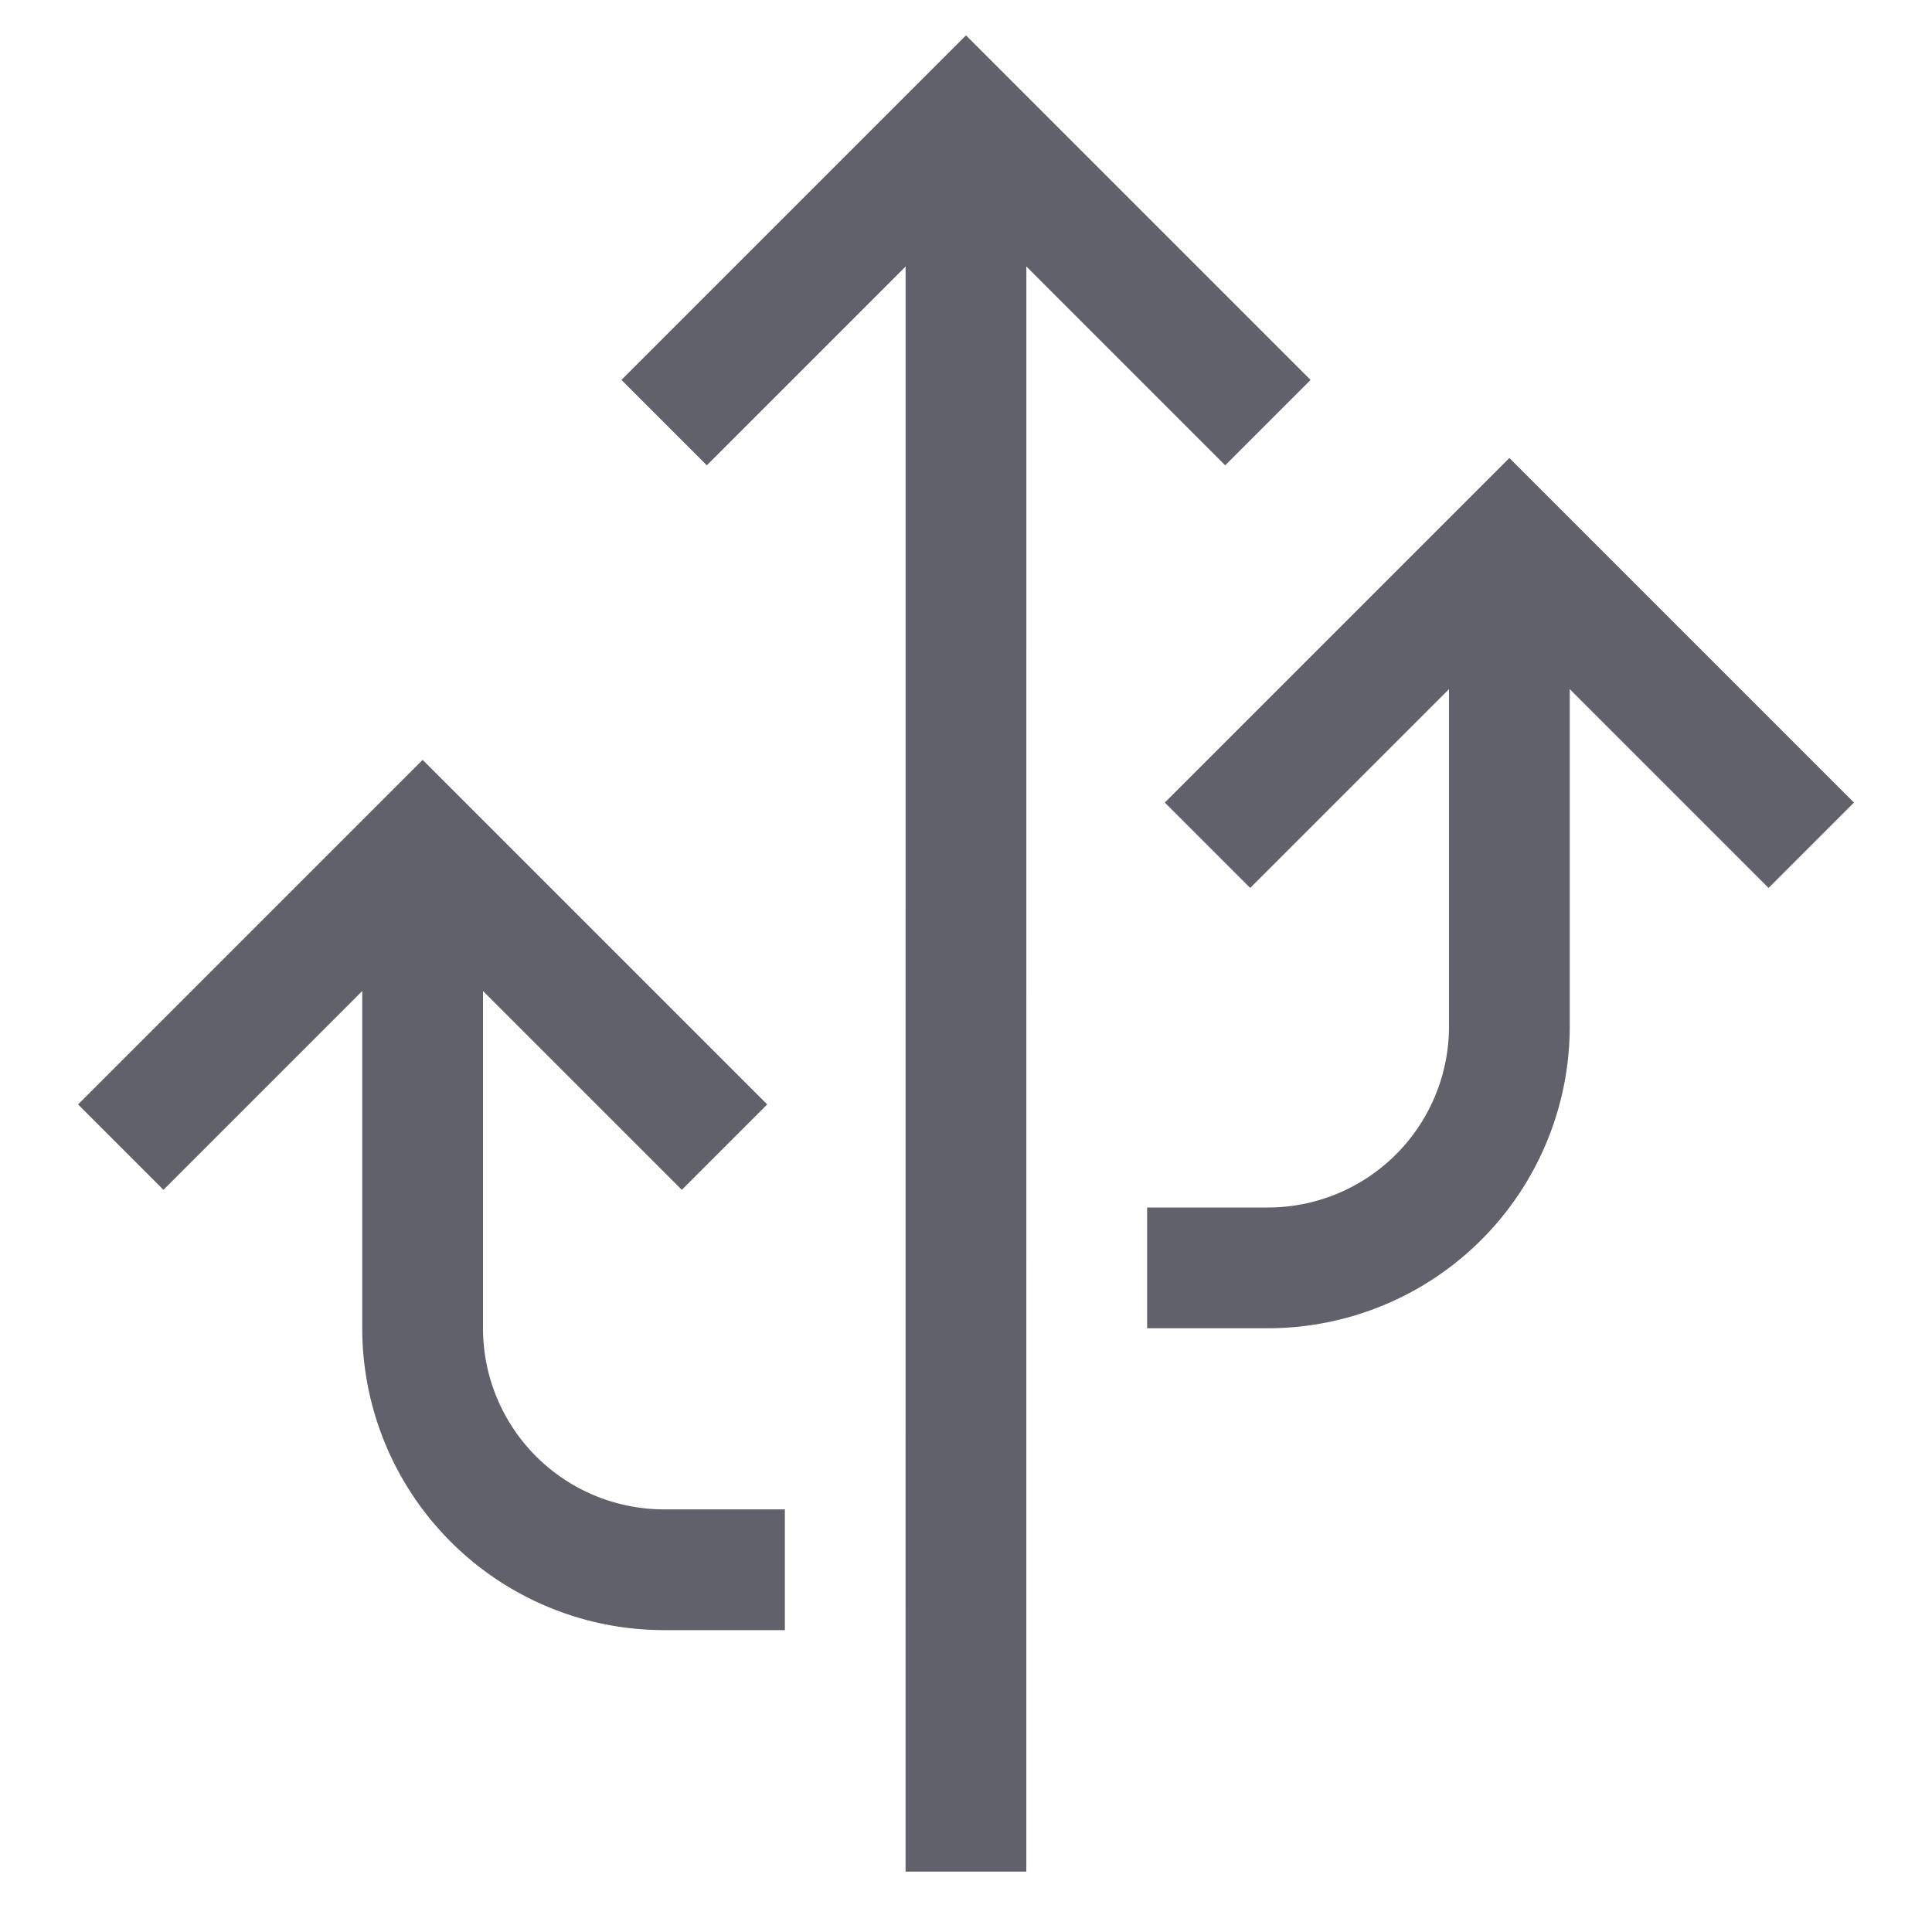 <svg xmlns="http://www.w3.org/2000/svg" height="24" width="24" viewBox="0 0 32 32"><line data-cap="butt" data-color="color-2" x1="15.999" y1="31" x2="16" y2="2" fill="none" stroke="#61616b" stroke-width="2"></line><path data-cap="butt" d="M7,14v8a4,4,0,0,0,4,4h2" fill="none" stroke="#61616b" stroke-width="2"></path><path data-cap="butt" d="M25,9v8a4,4,0,0,1-4,4H19" fill="none" stroke="#61616b" stroke-width="2"></path><polyline data-color="color-2" points="11 7 16 2 21 7" fill="none" stroke="#61616b" stroke-width="2"></polyline><polyline points="2 19 7 14 12 19" fill="none" stroke="#61616b" stroke-width="2"></polyline><polyline points="20 14 25 9 30 14" fill="none" stroke="#61616b" stroke-width="2"></polyline></svg>